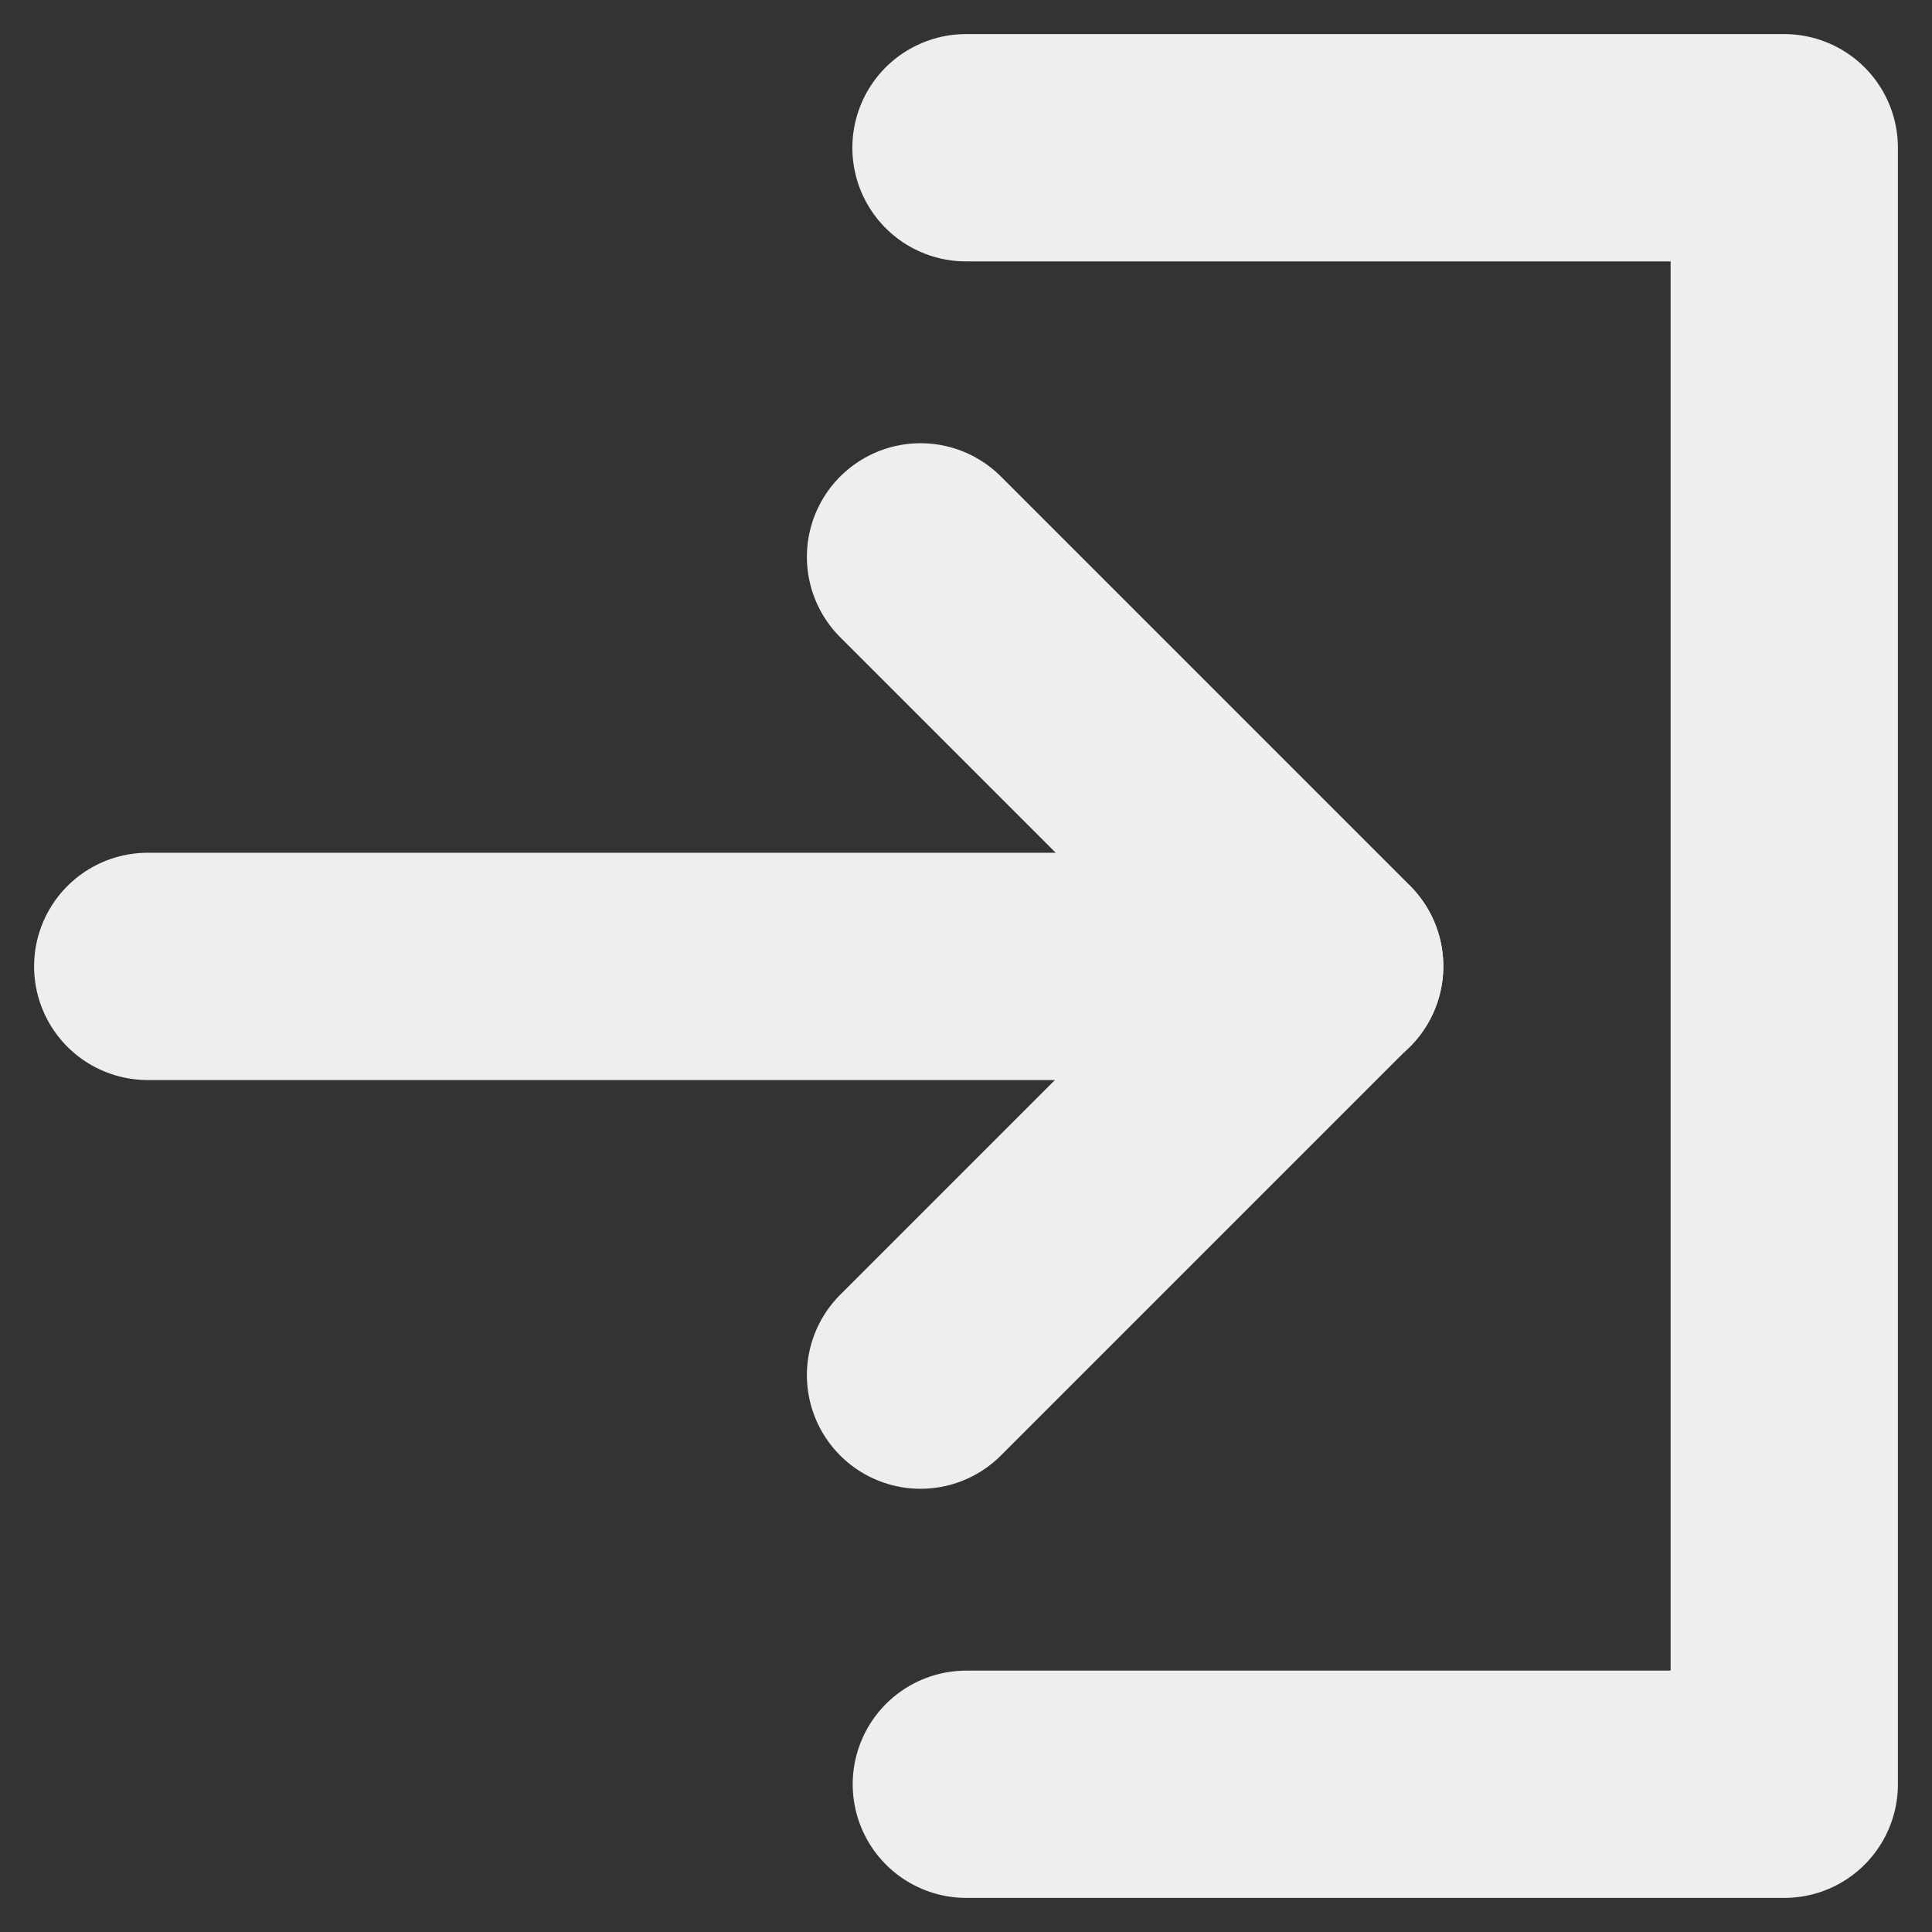 <svg width="34" height="34" viewBox="0 0 34 34" fill="none" xmlns="http://www.w3.org/2000/svg">
<rect x="0" y="0" width="34" height="34" fill="#333333" stroke="none"/>
<path d="M17.006 31.4L31.4 31.4L31.4 2.6L17 2.6" stroke="#eeeeee" stroke-width="4" stroke-linecap="round" stroke-linejoin="round"/>
<path d="M16.2 9.8L23.4 17L16.2 24.2" stroke="#eeeeee" stroke-width="4" stroke-linecap="round" stroke-linejoin="round"/>
<path d="M2.6 17.007L23.4 17.007" stroke="#eeeeee" stroke-width="4" stroke-linecap="round" stroke-linejoin="round"/>
</svg>

